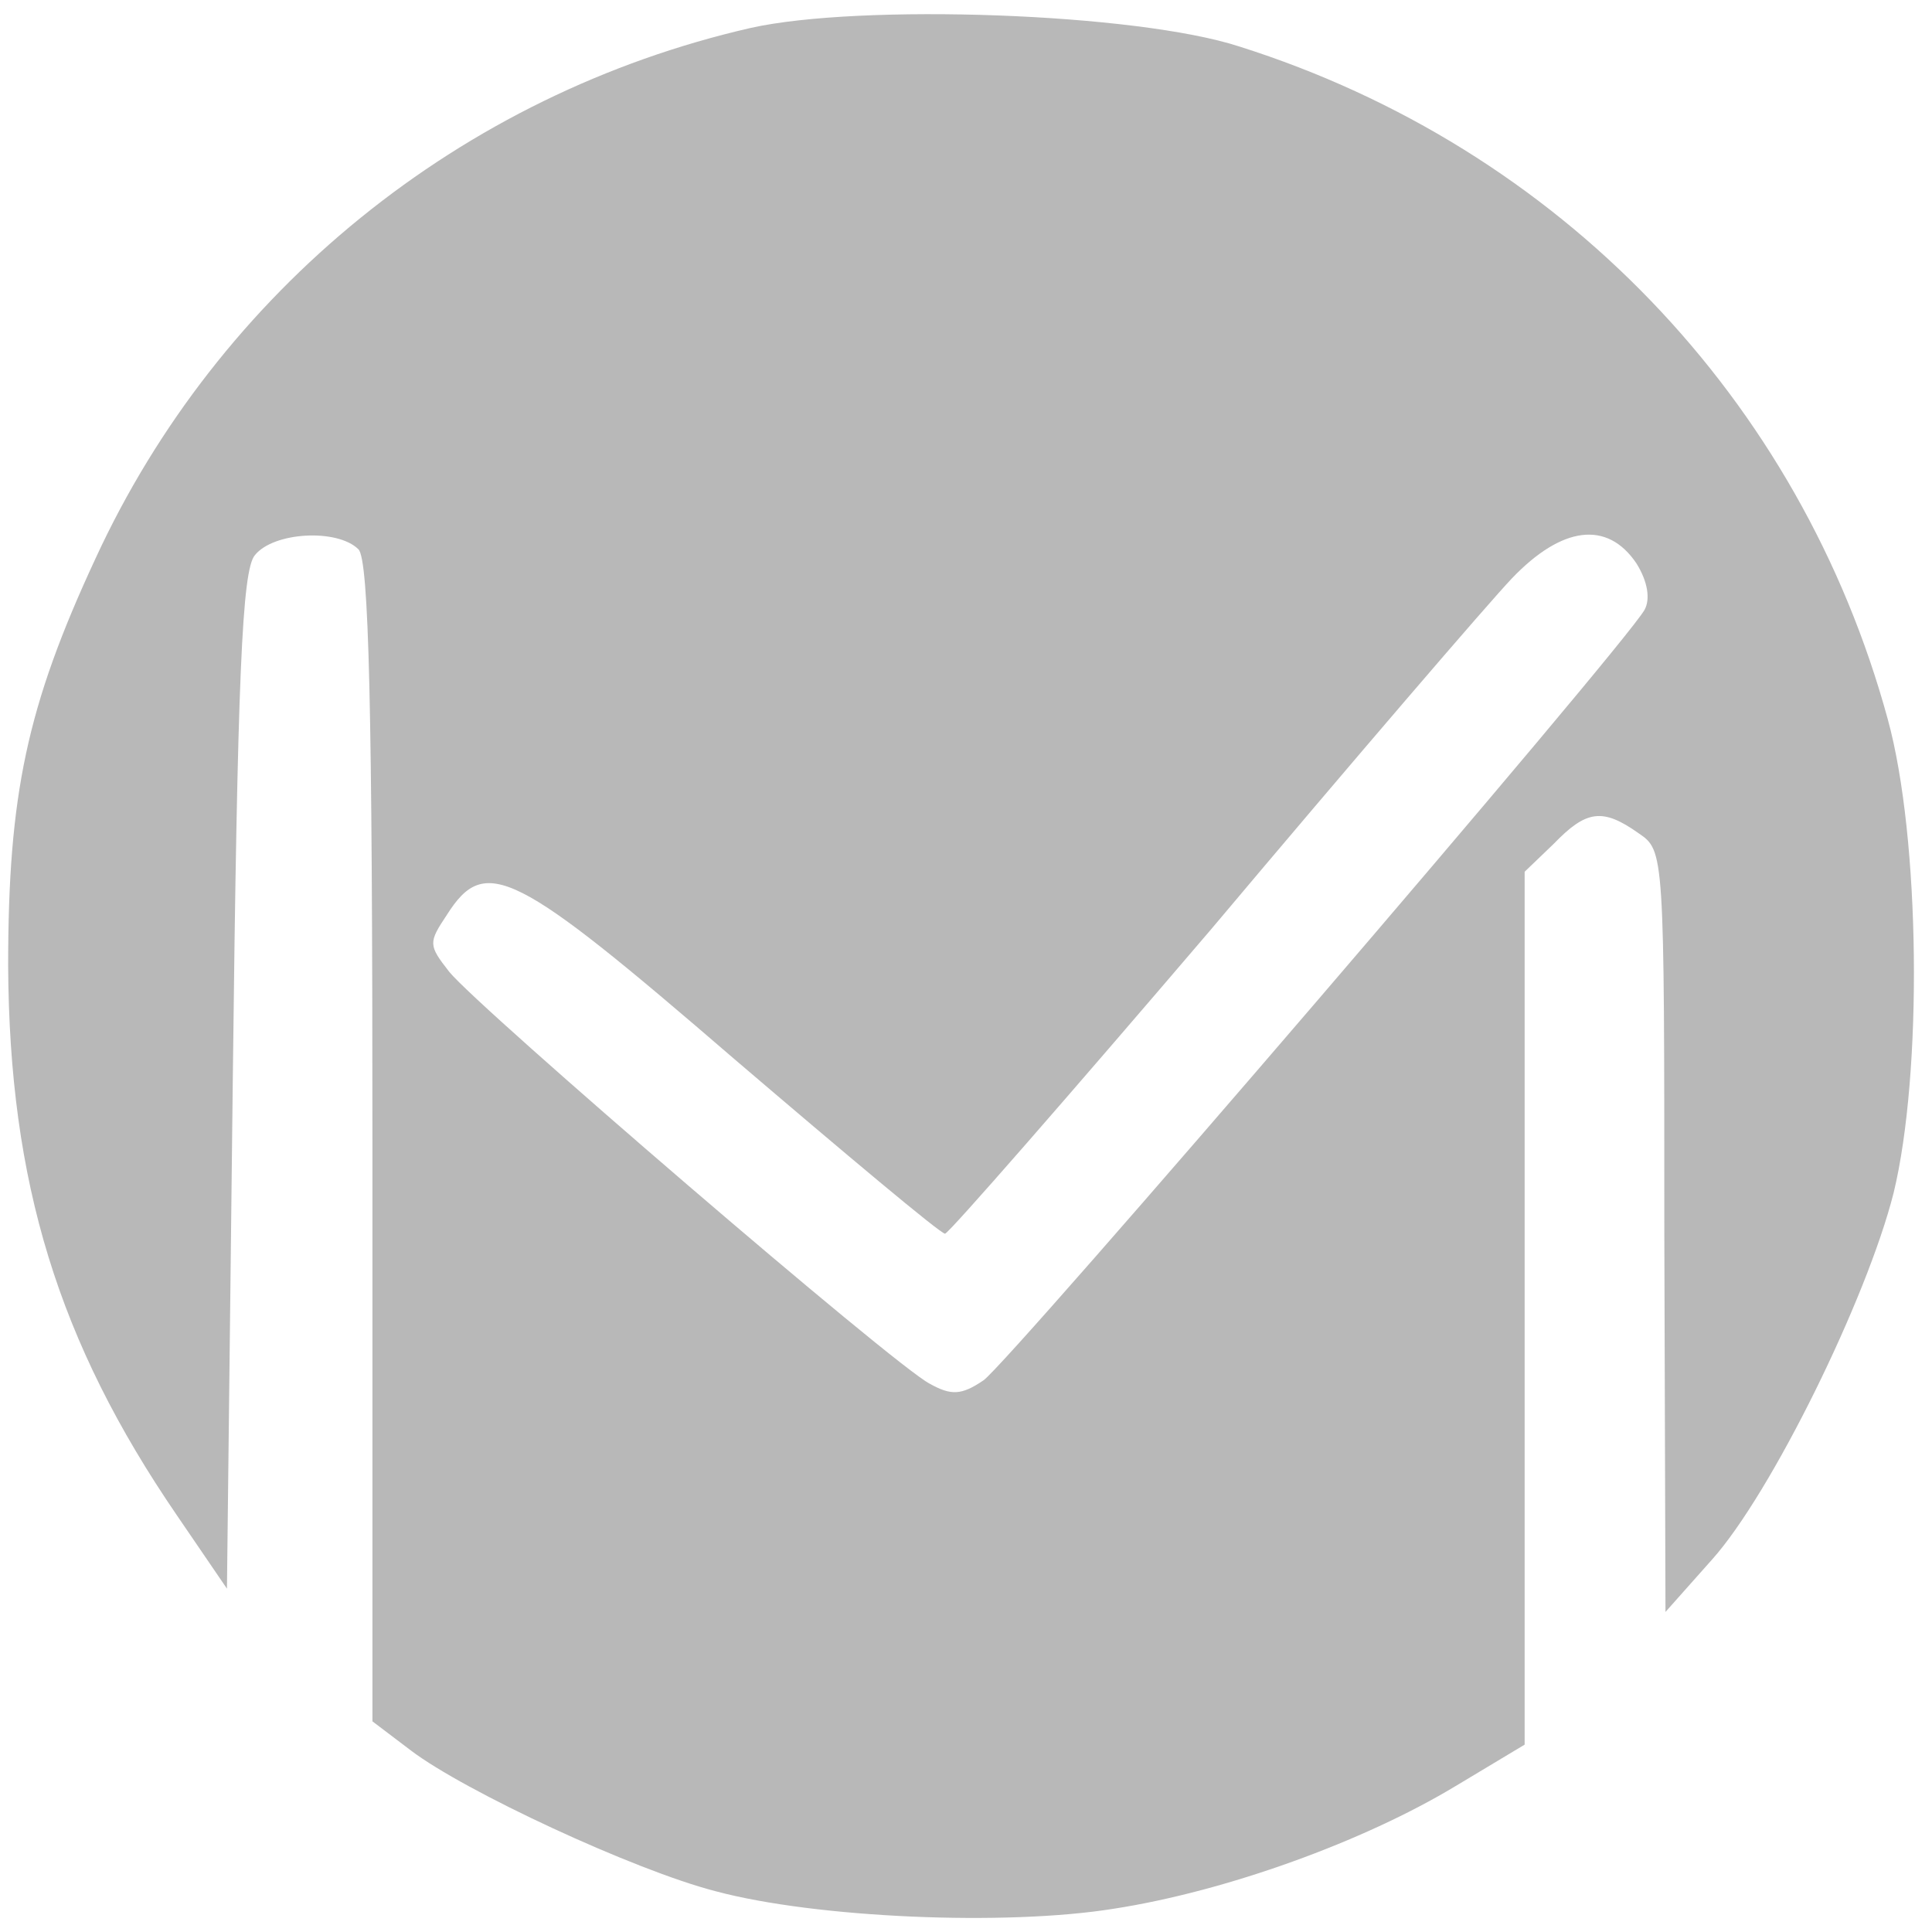 <?xml version="1.0" standalone="no"?>
<!DOCTYPE svg PUBLIC "-//W3C//DTD SVG 20010904//EN"
 "http://www.w3.org/TR/2001/REC-SVG-20010904/DTD/svg10.dtd">
<svg version="1.0" xmlns="http://www.w3.org/2000/svg"
 width="166pt" height="166pt" viewBox="0 0 166 166"
 preserveAspectRatio="xMidYMid meet">

<g transform="translate(0,166) scale(0.1,-0.1)"
fill="#B8B8B8" stroke="none">
<path d="M645 1636 c-249 -57 -457 -226 -563 -456 -59 -127 -75 -203 -75 -350
1 -186 43 -323 145 -472 l43 -63 5 436 c4 349 8 439 19 452 16 20 71 23 89 5
9 -9 12 -136 12 -509 l0 -498 33 -25 c46 -35 192 -103 262 -121 86 -23 249
-30 342 -15 97 15 215 58 293 105 l60 36 0 375 0 375 25 24 c28 29 42 31 73 9
22 -15 22 -16 22 -342 l1 -327 40 45 c51 57 133 224 156 315 25 103 23 305 -5
407 -75 275 -282 491 -557 578 -89 29 -326 37 -420 16z m761 -460 c10 -16 12
-31 7 -40 -18 -32 -547 -648 -568 -662 -19 -13 -28 -13 -46 -3 -30 15 -388
323 -413 354 -18 23 -18 25 -2 49 33 52 58 39 247 -124 96 -82 177 -150 181
-150 3 0 106 118 229 262 122 145 238 280 258 301 43 45 82 50 107 13z"/>
</g>
</svg>
